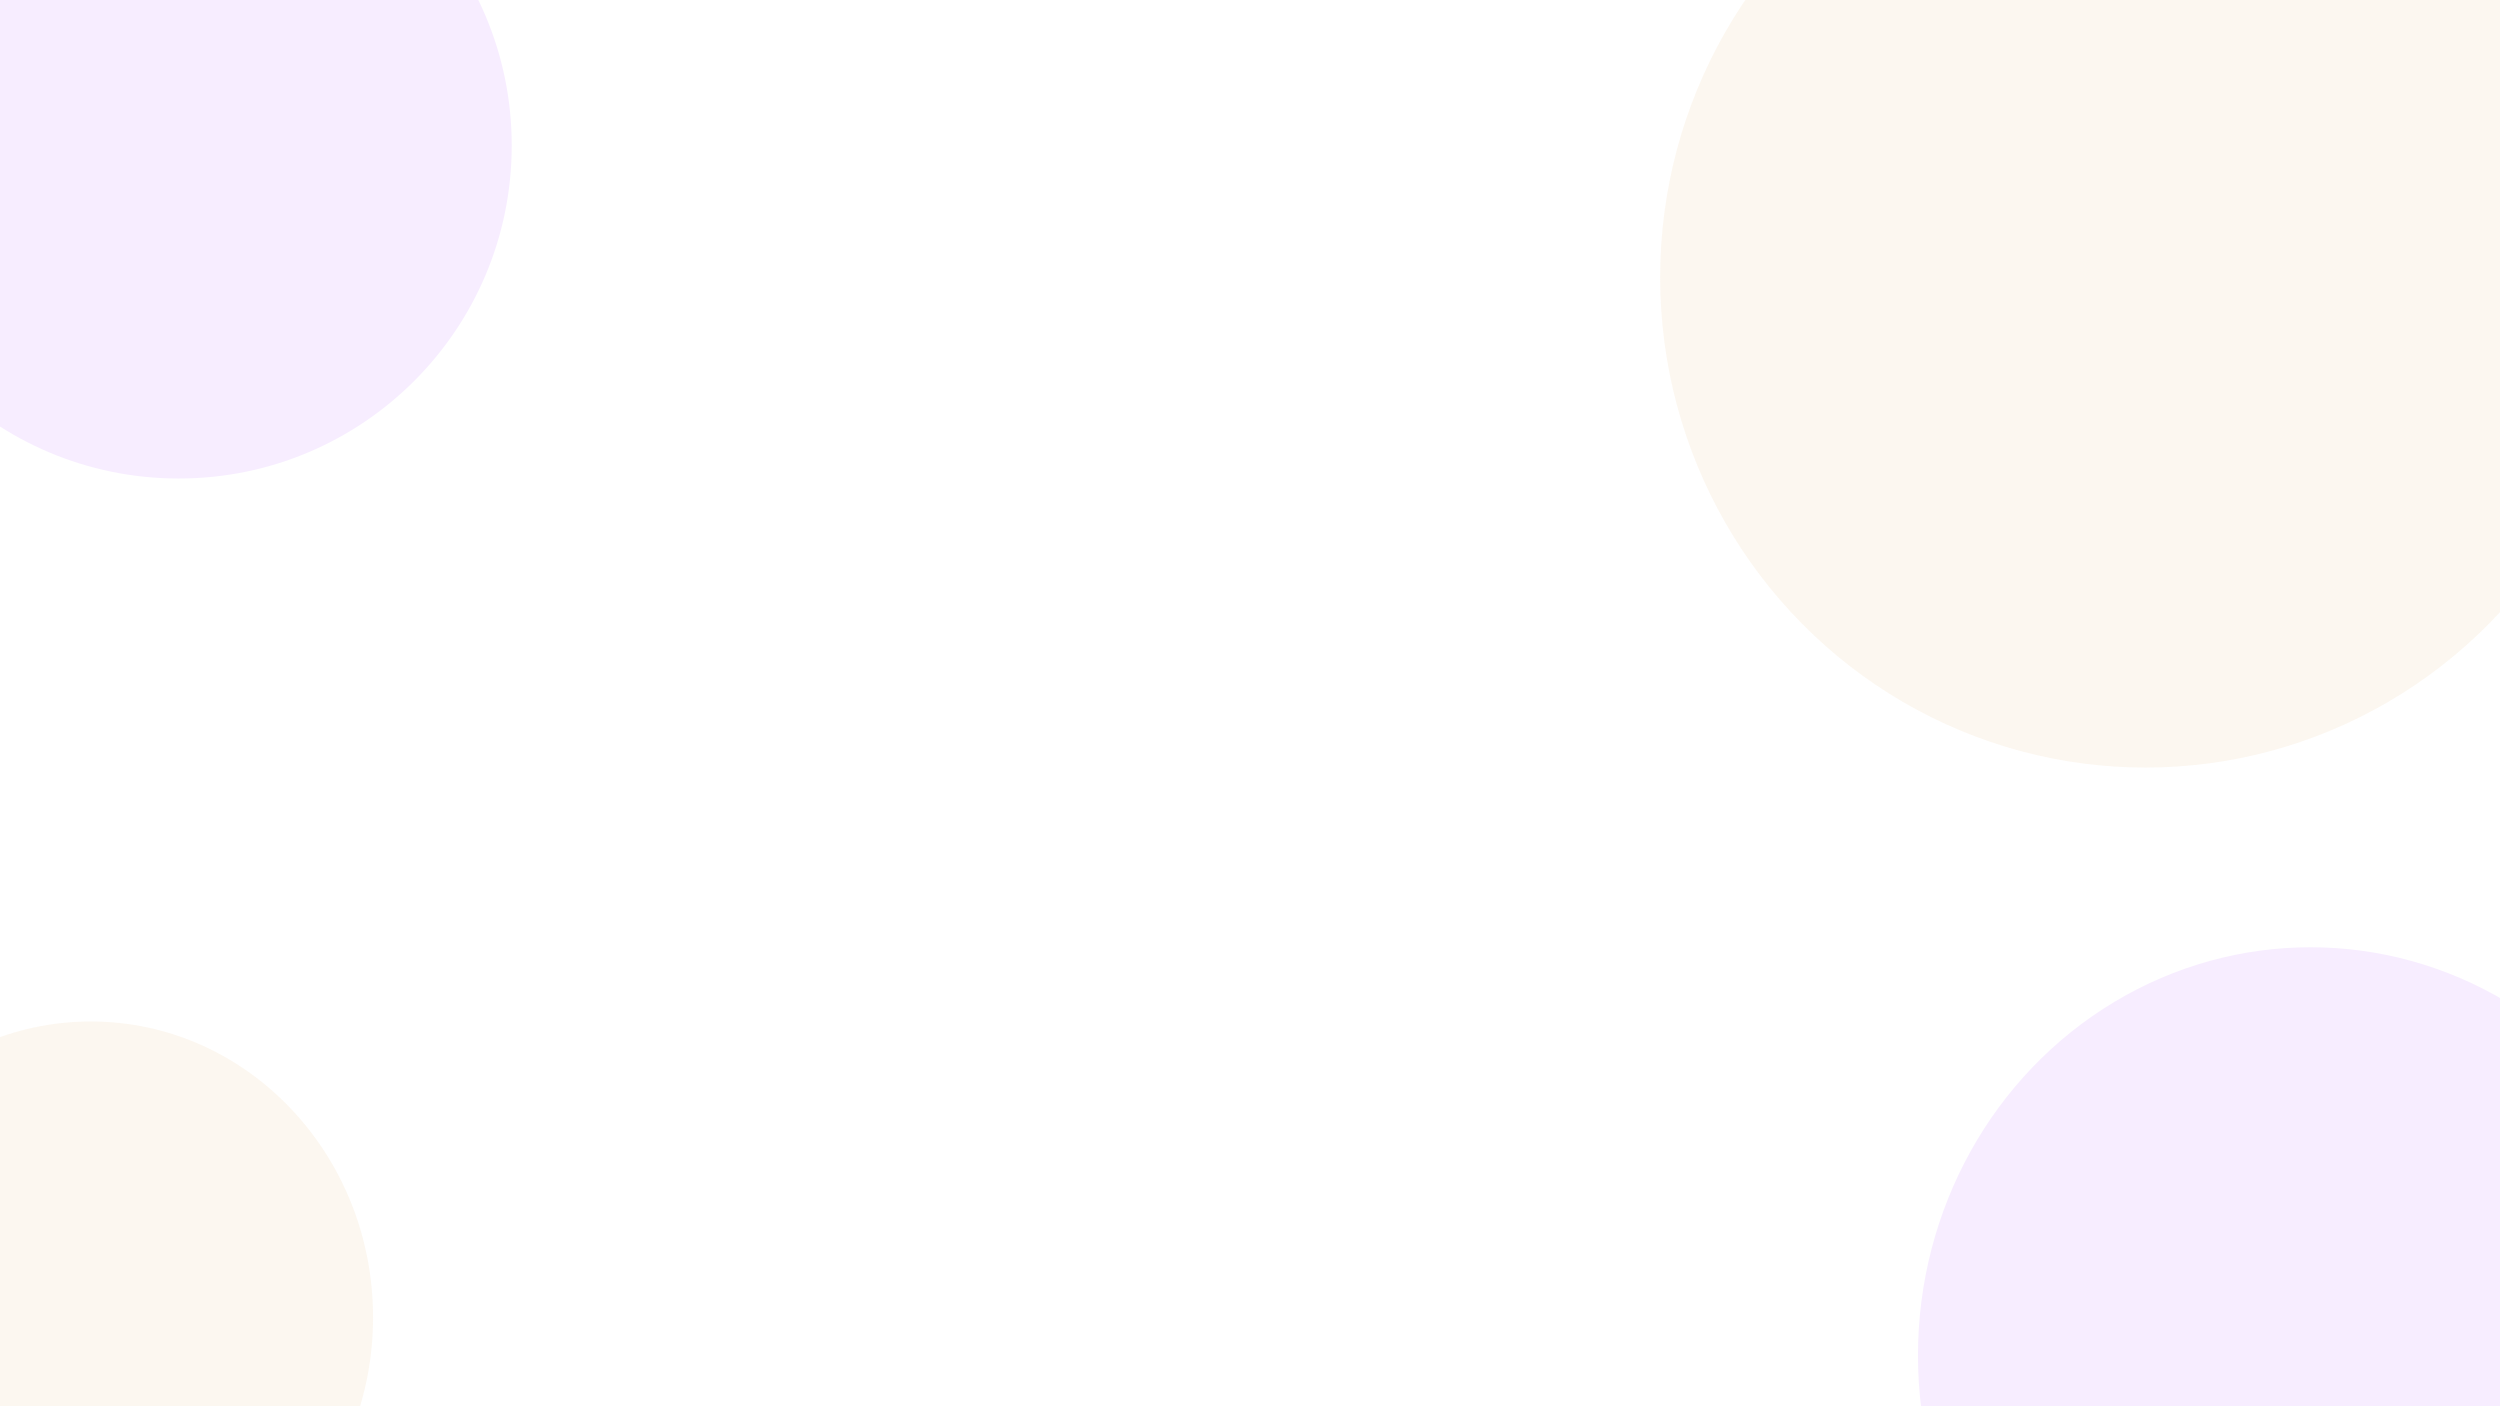 <svg width="1280" height="720" viewBox="0 0 1280 720" fill="none" xmlns="http://www.w3.org/2000/svg">
<g filter="url(#filter0_f_94_33)">
<ellipse cx="1098.5" cy="142" rx="248.5" ry="251" fill="#EDCD9D" fill-opacity="0.15"/>
</g>
<g filter="url(#filter1_f_94_33)">
<ellipse cx="46.5" cy="674.5" rx="144.5" ry="151.5" fill="#EDCD9D" fill-opacity="0.15"/>
</g>
<g filter="url(#filter2_f_94_33)">
<circle cx="91.5" cy="74.5" r="170.5" fill="#F7EDFF"/>
</g>
<g filter="url(#filter3_f_94_33)">
<ellipse cx="1183" cy="694" rx="201" ry="209" fill="#F7EDFF"/>
</g>
<defs>
<filter id="filter0_f_94_33" x="450" y="-509" width="1297" height="1302" filterUnits="userSpaceOnUse" color-interpolation-filters="sRGB">
<feFlood flood-opacity="0" result="BackgroundImageFix"/>
<feBlend mode="normal" in="SourceGraphic" in2="BackgroundImageFix" result="shape"/>
<feGaussianBlur stdDeviation="200" result="effect1_foregroundBlur_94_33"/>
</filter>
<filter id="filter1_f_94_33" x="-498" y="123" width="1089" height="1103" filterUnits="userSpaceOnUse" color-interpolation-filters="sRGB">
<feFlood flood-opacity="0" result="BackgroundImageFix"/>
<feBlend mode="normal" in="SourceGraphic" in2="BackgroundImageFix" result="shape"/>
<feGaussianBlur stdDeviation="200" result="effect1_foregroundBlur_94_33"/>
</filter>
<filter id="filter2_f_94_33" x="-479" y="-496" width="1141" height="1141" filterUnits="userSpaceOnUse" color-interpolation-filters="sRGB">
<feFlood flood-opacity="0" result="BackgroundImageFix"/>
<feBlend mode="normal" in="SourceGraphic" in2="BackgroundImageFix" result="shape"/>
<feGaussianBlur stdDeviation="200" result="effect1_foregroundBlur_94_33"/>
</filter>
<filter id="filter3_f_94_33" x="582" y="85" width="1202" height="1218" filterUnits="userSpaceOnUse" color-interpolation-filters="sRGB">
<feFlood flood-opacity="0" result="BackgroundImageFix"/>
<feBlend mode="normal" in="SourceGraphic" in2="BackgroundImageFix" result="shape"/>
<feGaussianBlur stdDeviation="200" result="effect1_foregroundBlur_94_33"/>
</filter>
</defs>
</svg>

